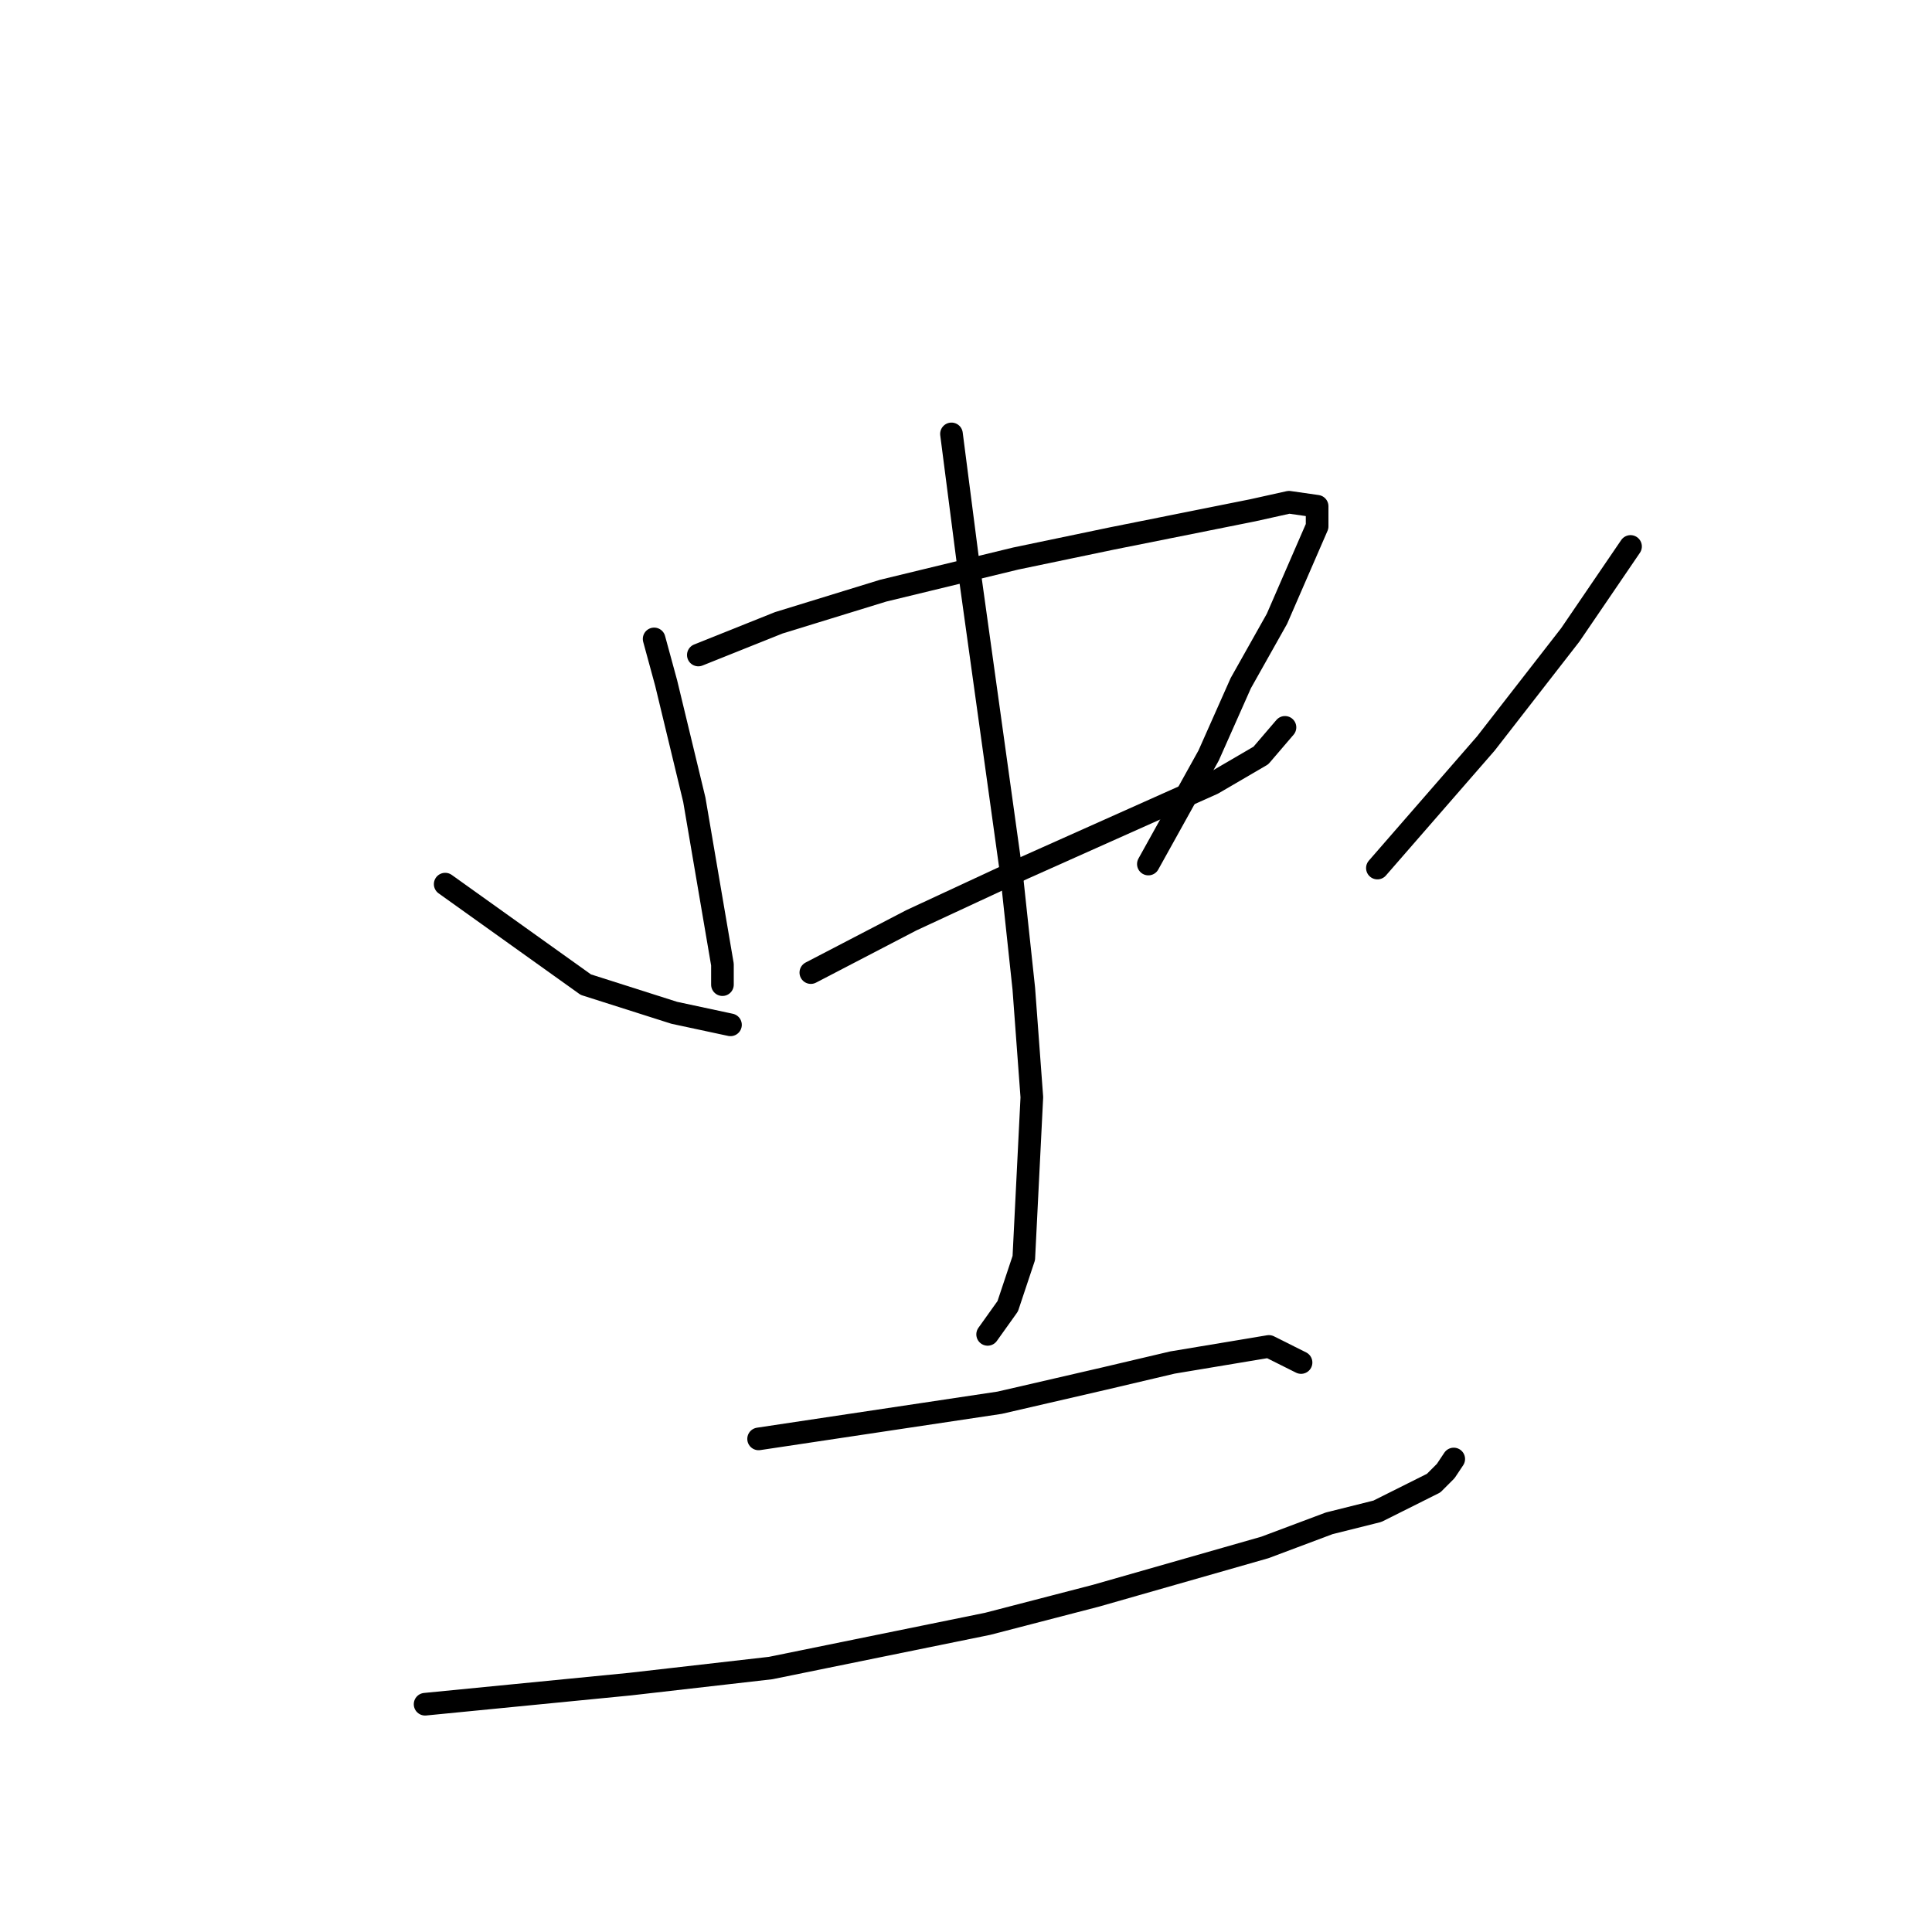 <?xml version="1.0" standalone="no"?>
    <svg width="256" height="256" xmlns="http://www.w3.org/2000/svg" version="1.1">
    <polyline stroke="black" stroke-width="3" stroke-linecap="round" fill="transparent" stroke-linejoin="round" points="86.676 84.66 88.273 90.519 92 105.967 95.727 127.806 95.727 129.404 95.727 130.47 95.727 130.47 " />
        <polyline stroke="black" stroke-width="3" stroke-linecap="round" fill="transparent" stroke-linejoin="round" points="92.533 86.791 103.181 82.529 117.024 78.268 134.594 74.007 147.372 71.343 166.007 67.614 170.799 66.549 174.526 67.082 174.526 69.745 169.202 81.997 164.41 90.519 160.15 100.107 152.164 114.49 152.164 114.49 " />
        <polyline stroke="black" stroke-width="3" stroke-linecap="round" fill="transparent" stroke-linejoin="round" points="107.44 128.872 120.751 121.947 135.659 115.022 160.683 103.836 167.072 100.107 170.266 96.379 170.266 96.379 " />
        <polyline stroke="black" stroke-width="3" stroke-linecap="round" fill="transparent" stroke-linejoin="round" points="126.075 57.494 128.205 74.007 134.062 116.088 135.659 131.003 136.724 145.385 135.659 166.692 133.529 173.084 130.867 176.812 130.867 176.812 " />
        <polyline stroke="black" stroke-width="3" stroke-linecap="round" fill="transparent" stroke-linejoin="round" points="58.99 117.153 77.625 130.47 89.338 134.199 96.792 135.797 96.792 135.797 " />
        <polyline stroke="black" stroke-width="3" stroke-linecap="round" fill="transparent" stroke-linejoin="round" points="216.055 72.408 208.068 84.127 196.888 98.509 182.512 115.022 182.512 115.022 " />
        <polyline stroke="black" stroke-width="3" stroke-linecap="round" fill="transparent" stroke-linejoin="round" points="100.519 190.662 132.464 185.868 146.307 182.672 155.359 180.541 168.137 178.41 172.396 180.541 172.396 180.541 " />
        <polyline stroke="black" stroke-width="3" stroke-linecap="round" fill="transparent" stroke-linejoin="round" points="56.328 225.818 83.481 223.155 102.116 221.024 130.867 215.165 145.242 211.436 167.604 205.044 176.123 201.848 182.512 200.25 189.966 196.521 191.563 194.923 192.628 193.325 192.628 193.325 " />
        </svg>